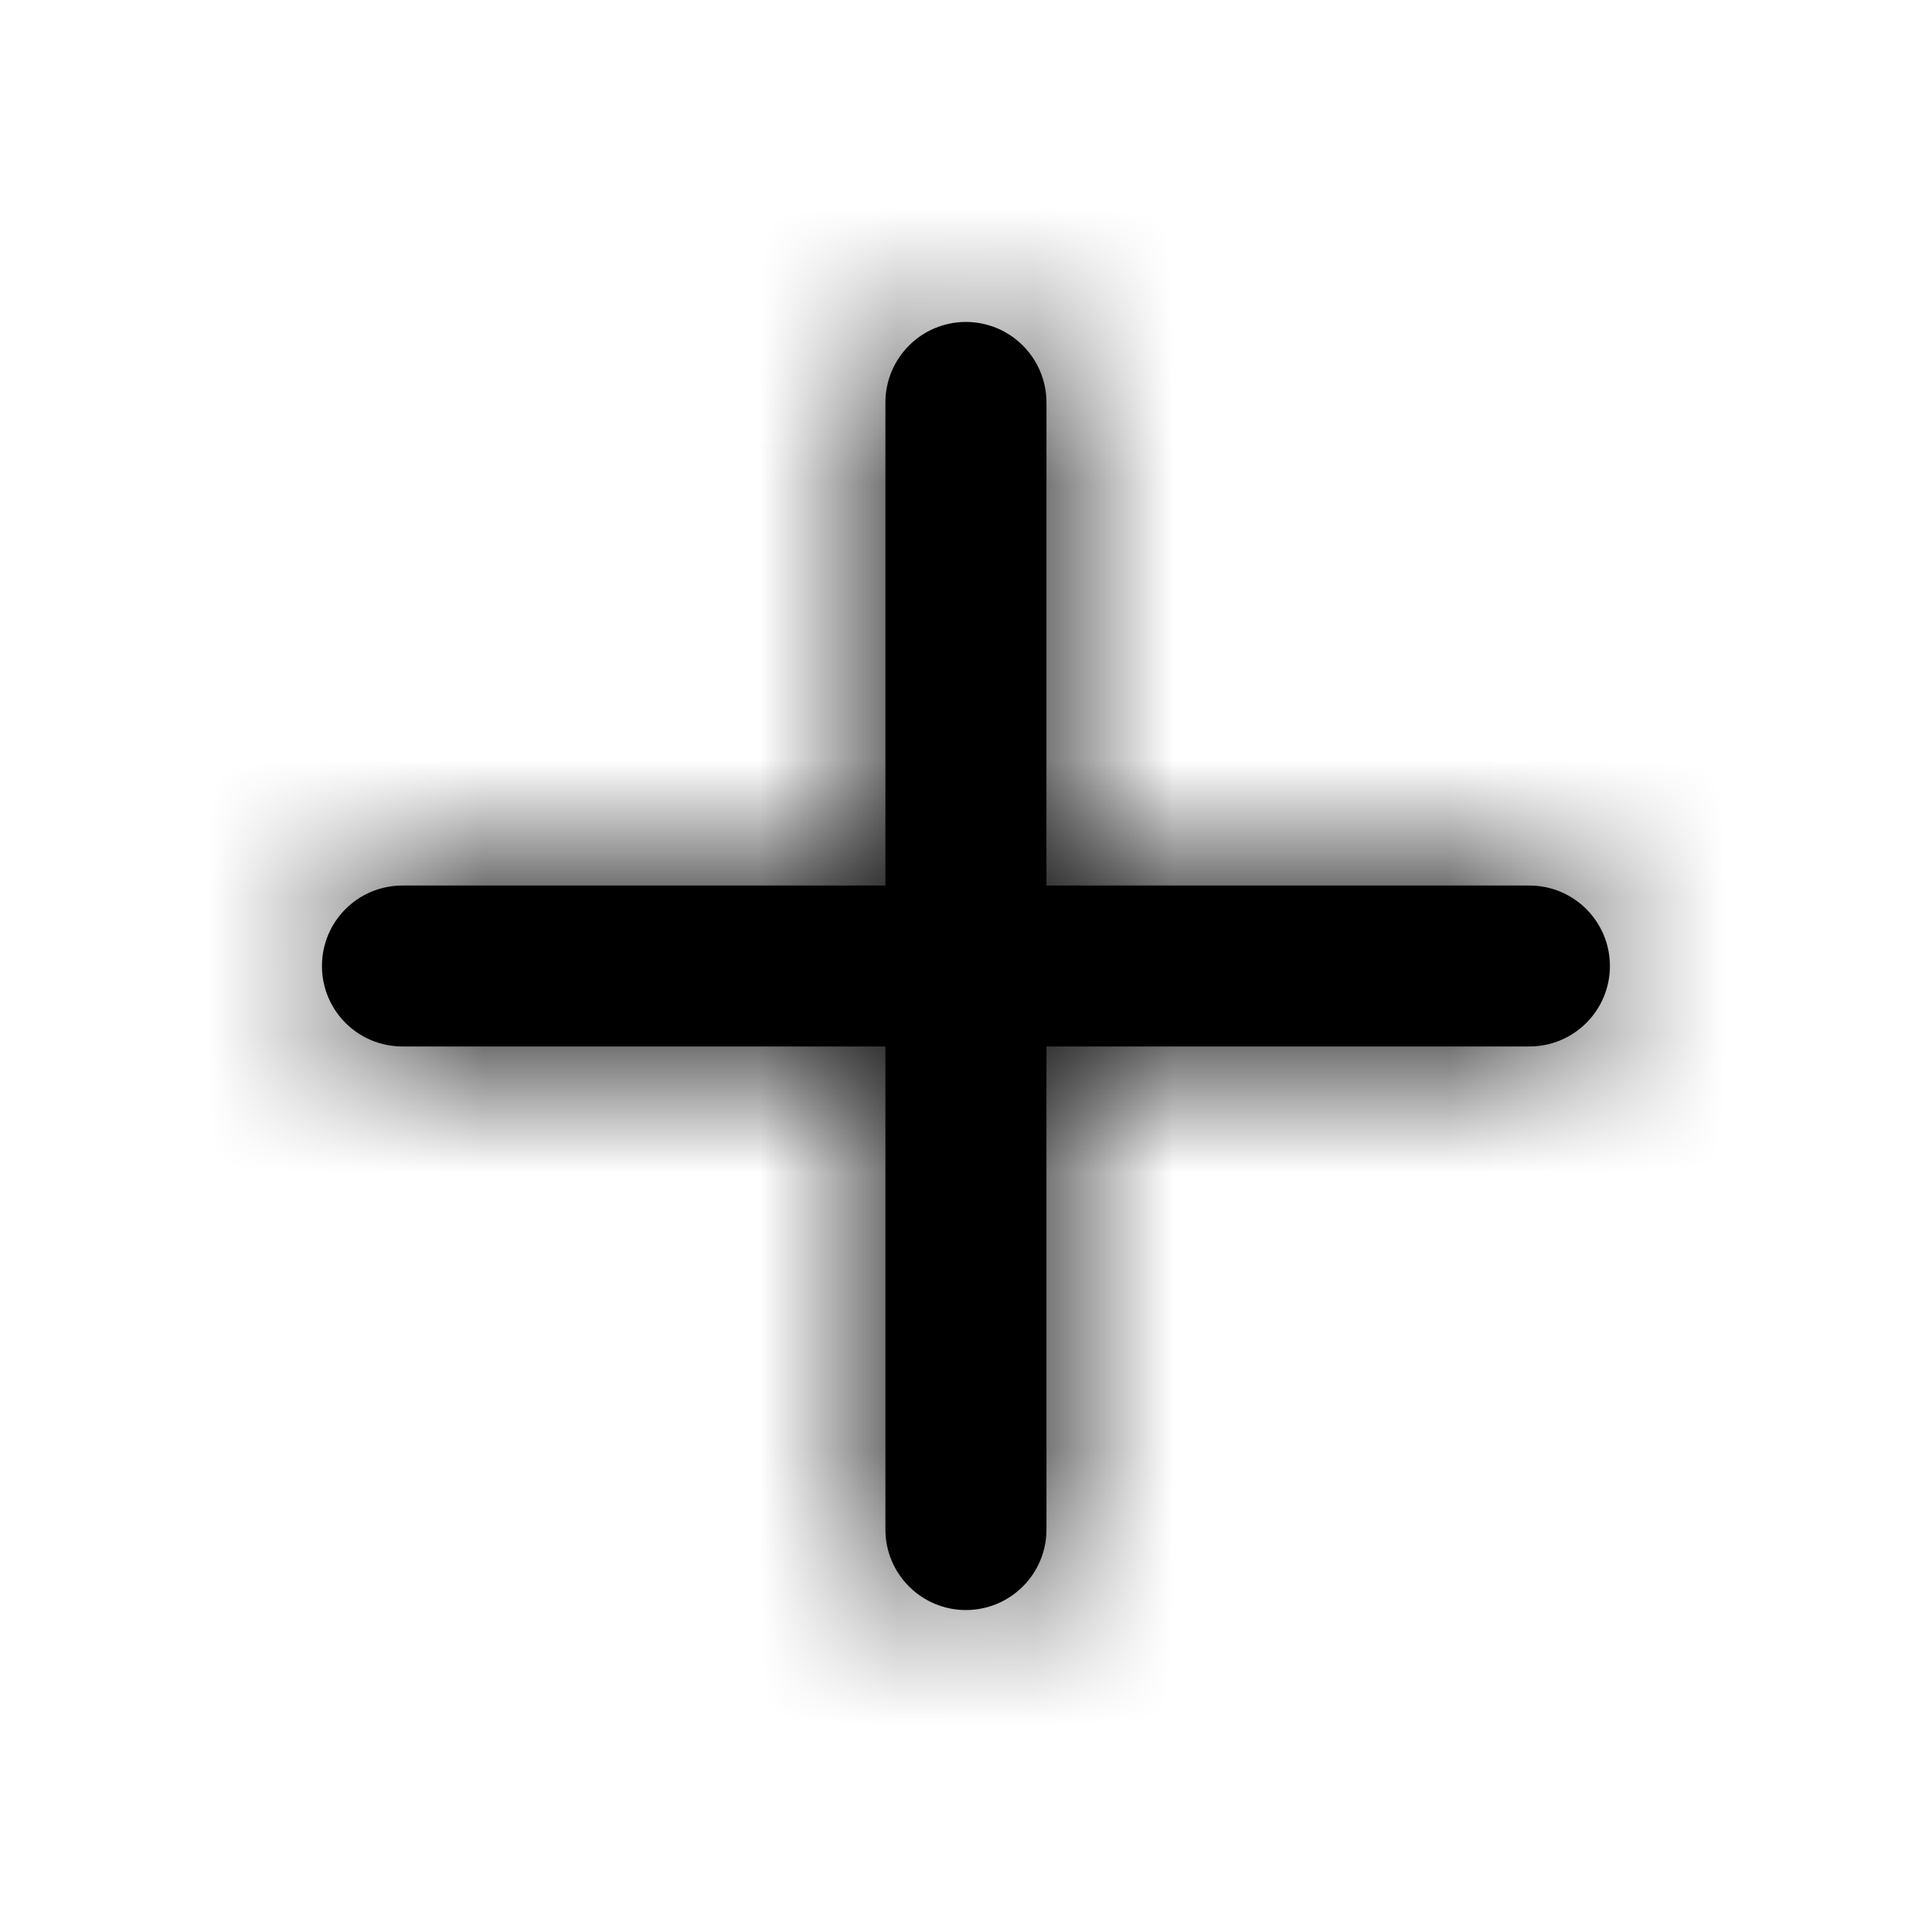 <svg width="14" height="14" viewBox="0 0 14 14" fill="none" xmlns="http://www.w3.org/2000/svg">
<path fill-rule="evenodd" clip-rule="evenodd" d="M7.583 11.084L7.583 7.583L11.083 7.583C11.405 7.583 11.666 7.322 11.666 7C11.666 6.678 11.405 6.417 11.083 6.417L7.583 6.417L7.583 2.917C7.583 2.595 7.322 2.333 6.999 2.333C6.677 2.333 6.416 2.595 6.416 2.917L6.416 6.417L2.916 6.417C2.593 6.417 2.333 6.678 2.333 7C2.333 7.322 2.593 7.583 2.916 7.583L6.416 7.583L6.416 11.084C6.416 11.405 6.677 11.667 6.999 11.667C7.322 11.667 7.583 11.405 7.583 11.084Z" fill="black"/>
<mask id="mask0" mask-type="alpha" maskUnits="userSpaceOnUse" x="2" y="2" width="10" height="10">
<path fill-rule="evenodd" clip-rule="evenodd" d="M7.583 11.084L7.583 7.583L11.083 7.583C11.405 7.583 11.666 7.322 11.666 7C11.666 6.678 11.405 6.417 11.083 6.417L7.583 6.417L7.583 2.917C7.583 2.595 7.322 2.333 6.999 2.333C6.677 2.333 6.416 2.595 6.416 2.917L6.416 6.417L2.916 6.417C2.593 6.417 2.333 6.678 2.333 7C2.333 7.322 2.593 7.583 2.916 7.583L6.416 7.583L6.416 11.084C6.416 11.405 6.677 11.667 6.999 11.667C7.322 11.667 7.583 11.405 7.583 11.084Z" fill="white"/>
</mask>
<g mask="url(#mask0)">
<rect x="14" width="14" height="14" transform="rotate(90 14 0)" fill="black"/>
</g>
</svg>
